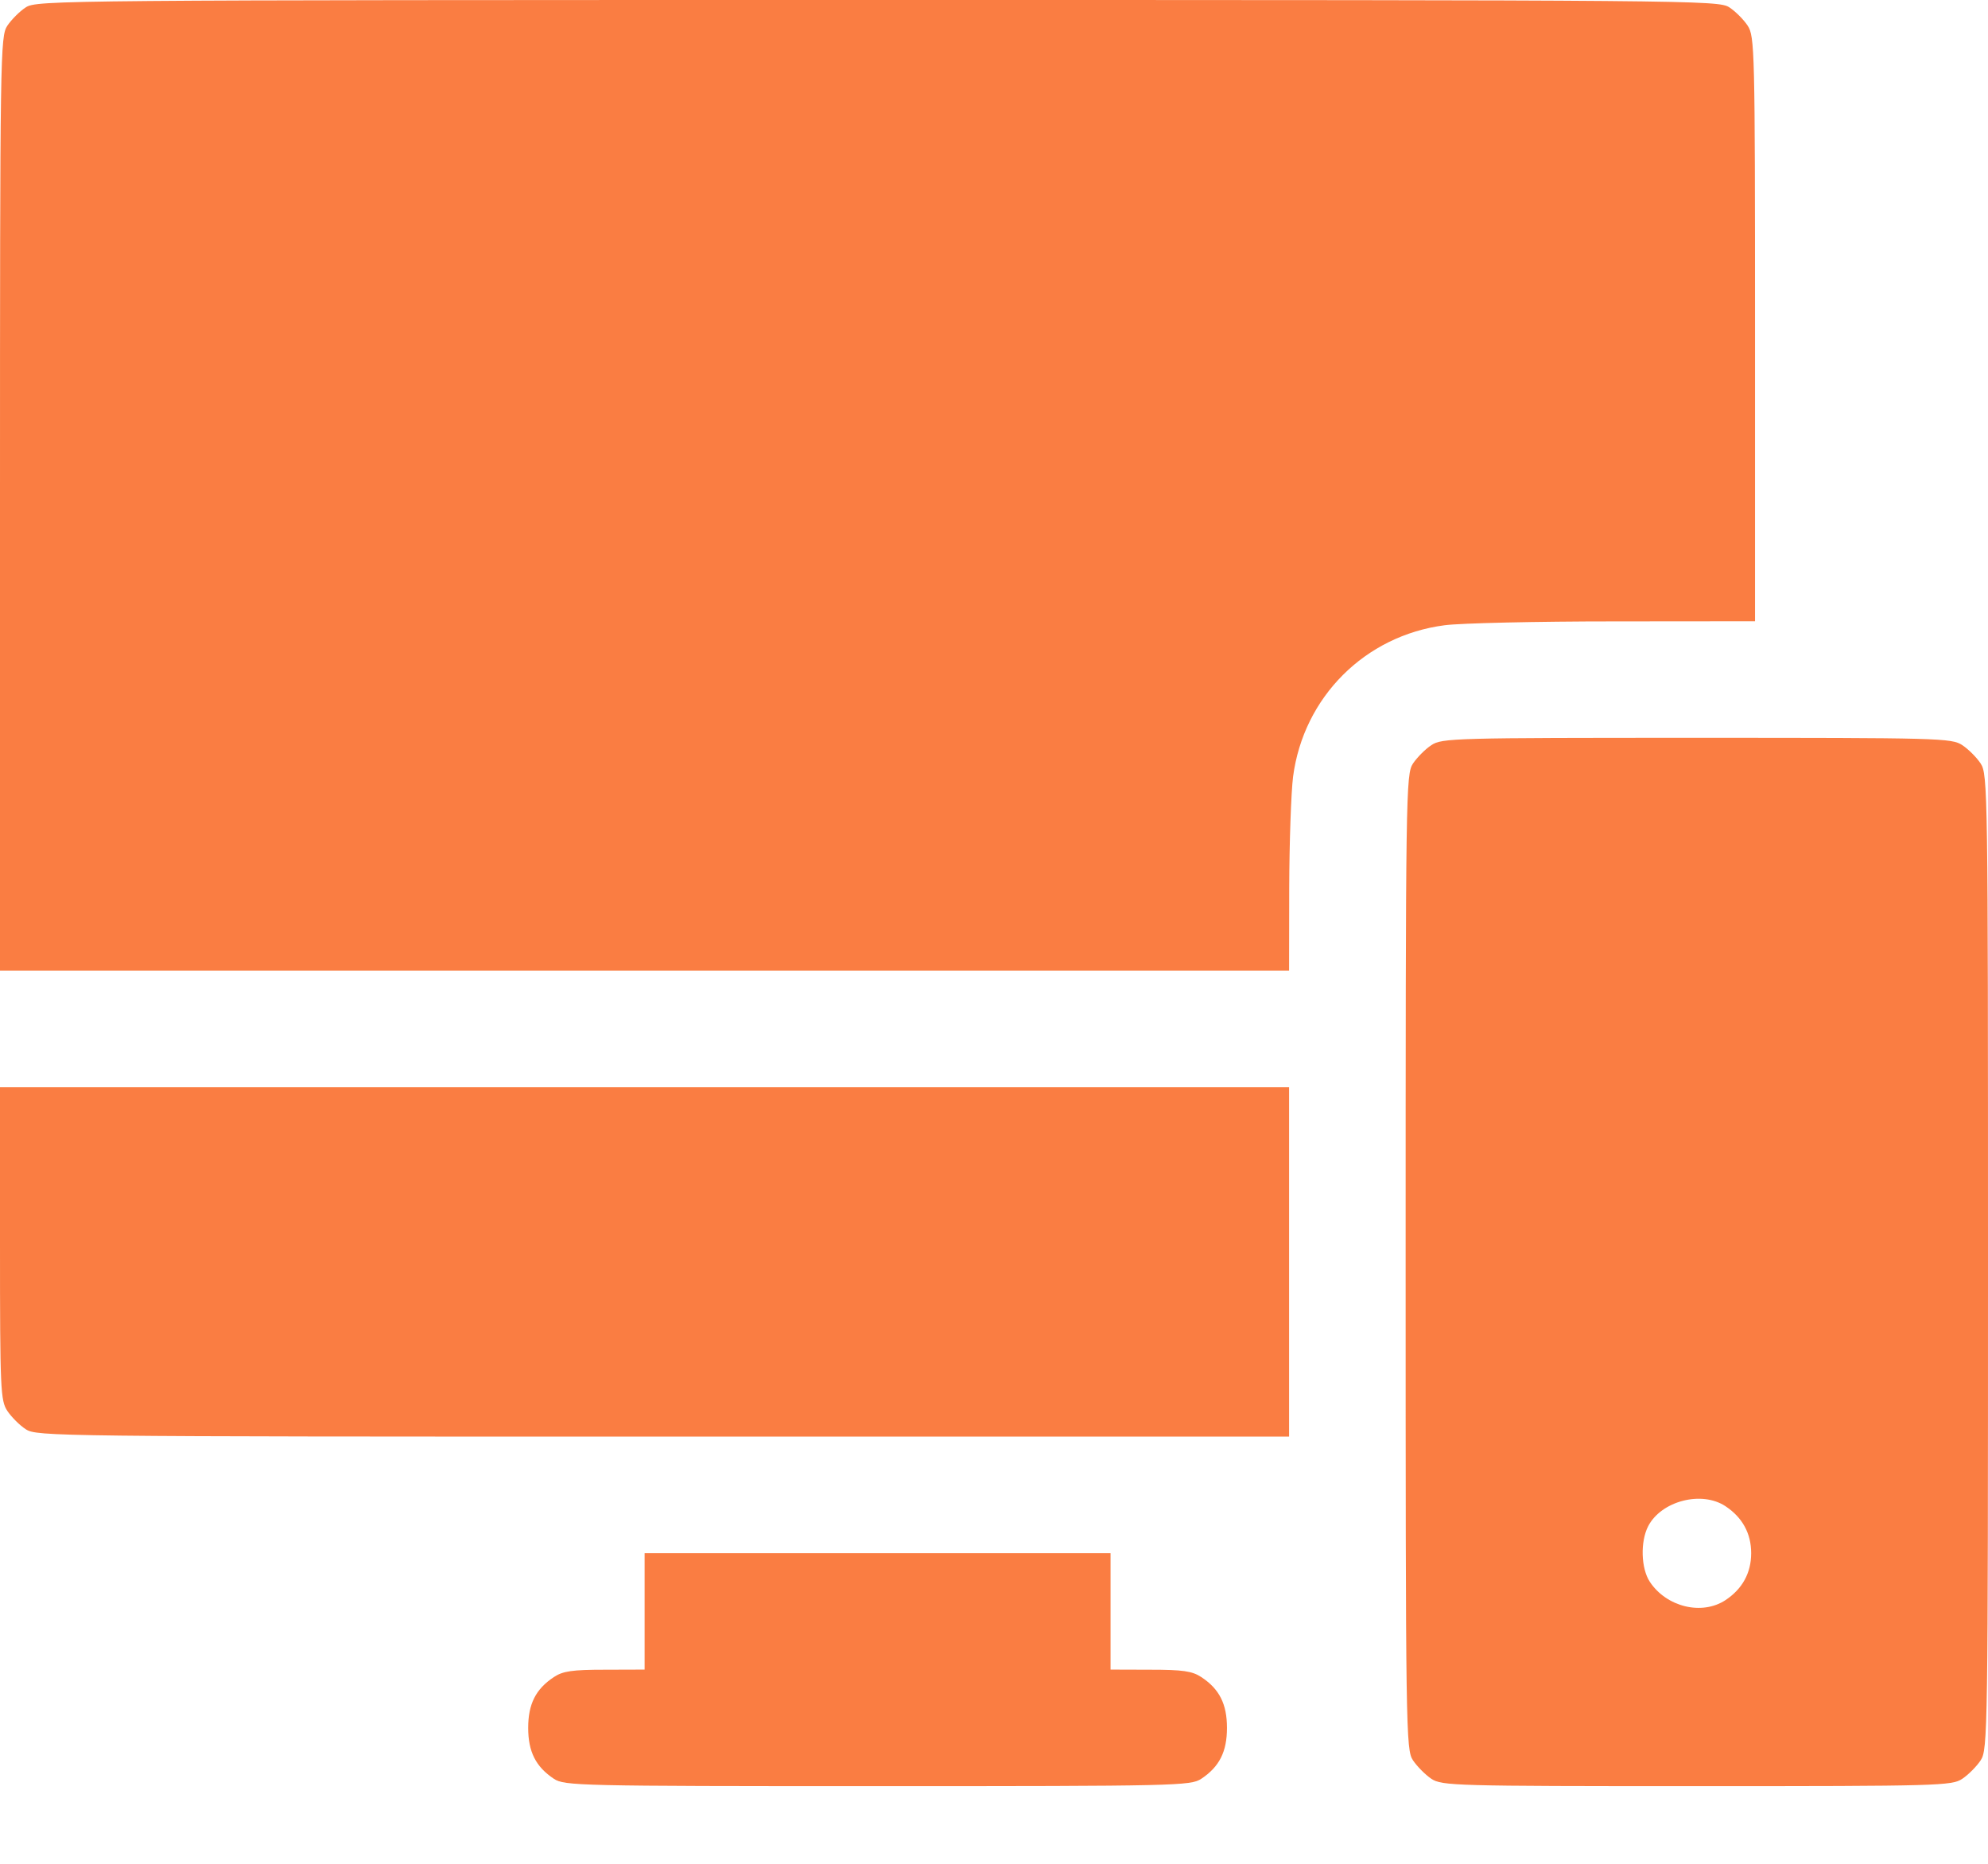 <svg width="16" height="15" viewBox="0 0 16 15" fill="none" xmlns="http://www.w3.org/2000/svg">
<path fill-rule="evenodd" clip-rule="evenodd" d="M0.208 0.059C0.158 0.091 0.092 0.158 0.059 0.207C0.002 0.293 0 0.426 0 4.054L0 7.812H5.188H10.375L10.376 7.148C10.377 6.783 10.391 6.379 10.407 6.251C10.491 5.61 10.986 5.115 11.627 5.032C11.755 5.015 12.37 5.001 12.992 5.001L14.125 5L14.125 2.648C14.125 0.397 14.122 0.293 14.066 0.207C14.034 0.158 13.967 0.091 13.918 0.059C13.831 0.002 13.638 0 7.063 0C0.487 0 0.294 0.002 0.208 0.059ZM11.52 5.997C11.471 6.029 11.405 6.096 11.372 6.145C11.315 6.231 11.313 6.367 11.313 10.156C11.313 13.946 11.315 14.081 11.372 14.167C11.405 14.216 11.471 14.283 11.52 14.316C11.605 14.372 11.704 14.375 13.657 14.375C15.609 14.375 15.708 14.372 15.793 14.316C15.842 14.283 15.909 14.216 15.941 14.167C15.998 14.081 16 13.946 16 10.156C16 6.367 15.998 6.231 15.941 6.145C15.909 6.096 15.842 6.029 15.793 5.997C15.708 5.94 15.609 5.938 13.657 5.938C11.704 5.938 11.605 5.94 11.52 5.997ZM0 10.008C0 11.187 0.004 11.271 0.059 11.355C0.092 11.404 0.158 11.471 0.208 11.503C0.294 11.56 0.452 11.562 5.336 11.562L10.375 11.562V10.156V8.75H5.188H0L0 10.008ZM13.887 12.122C14.023 12.212 14.094 12.341 14.094 12.5C14.094 12.659 14.023 12.788 13.887 12.878C13.697 13.003 13.412 12.933 13.278 12.73C13.207 12.622 13.201 12.407 13.265 12.283C13.37 12.08 13.695 11.995 13.887 12.122ZM5.188 12.969V13.437L4.867 13.438C4.606 13.438 4.53 13.449 4.458 13.497C4.312 13.593 4.251 13.714 4.251 13.906C4.251 14.098 4.312 14.219 4.458 14.316C4.543 14.372 4.651 14.375 7.063 14.375C9.475 14.375 9.582 14.372 9.668 14.316C9.814 14.219 9.875 14.098 9.875 13.906C9.875 13.714 9.814 13.593 9.668 13.497C9.595 13.449 9.519 13.438 9.258 13.438L8.938 13.437V12.969V12.5H7.063H5.188V12.969Z" fill="#FA7D42"/>
</svg>
